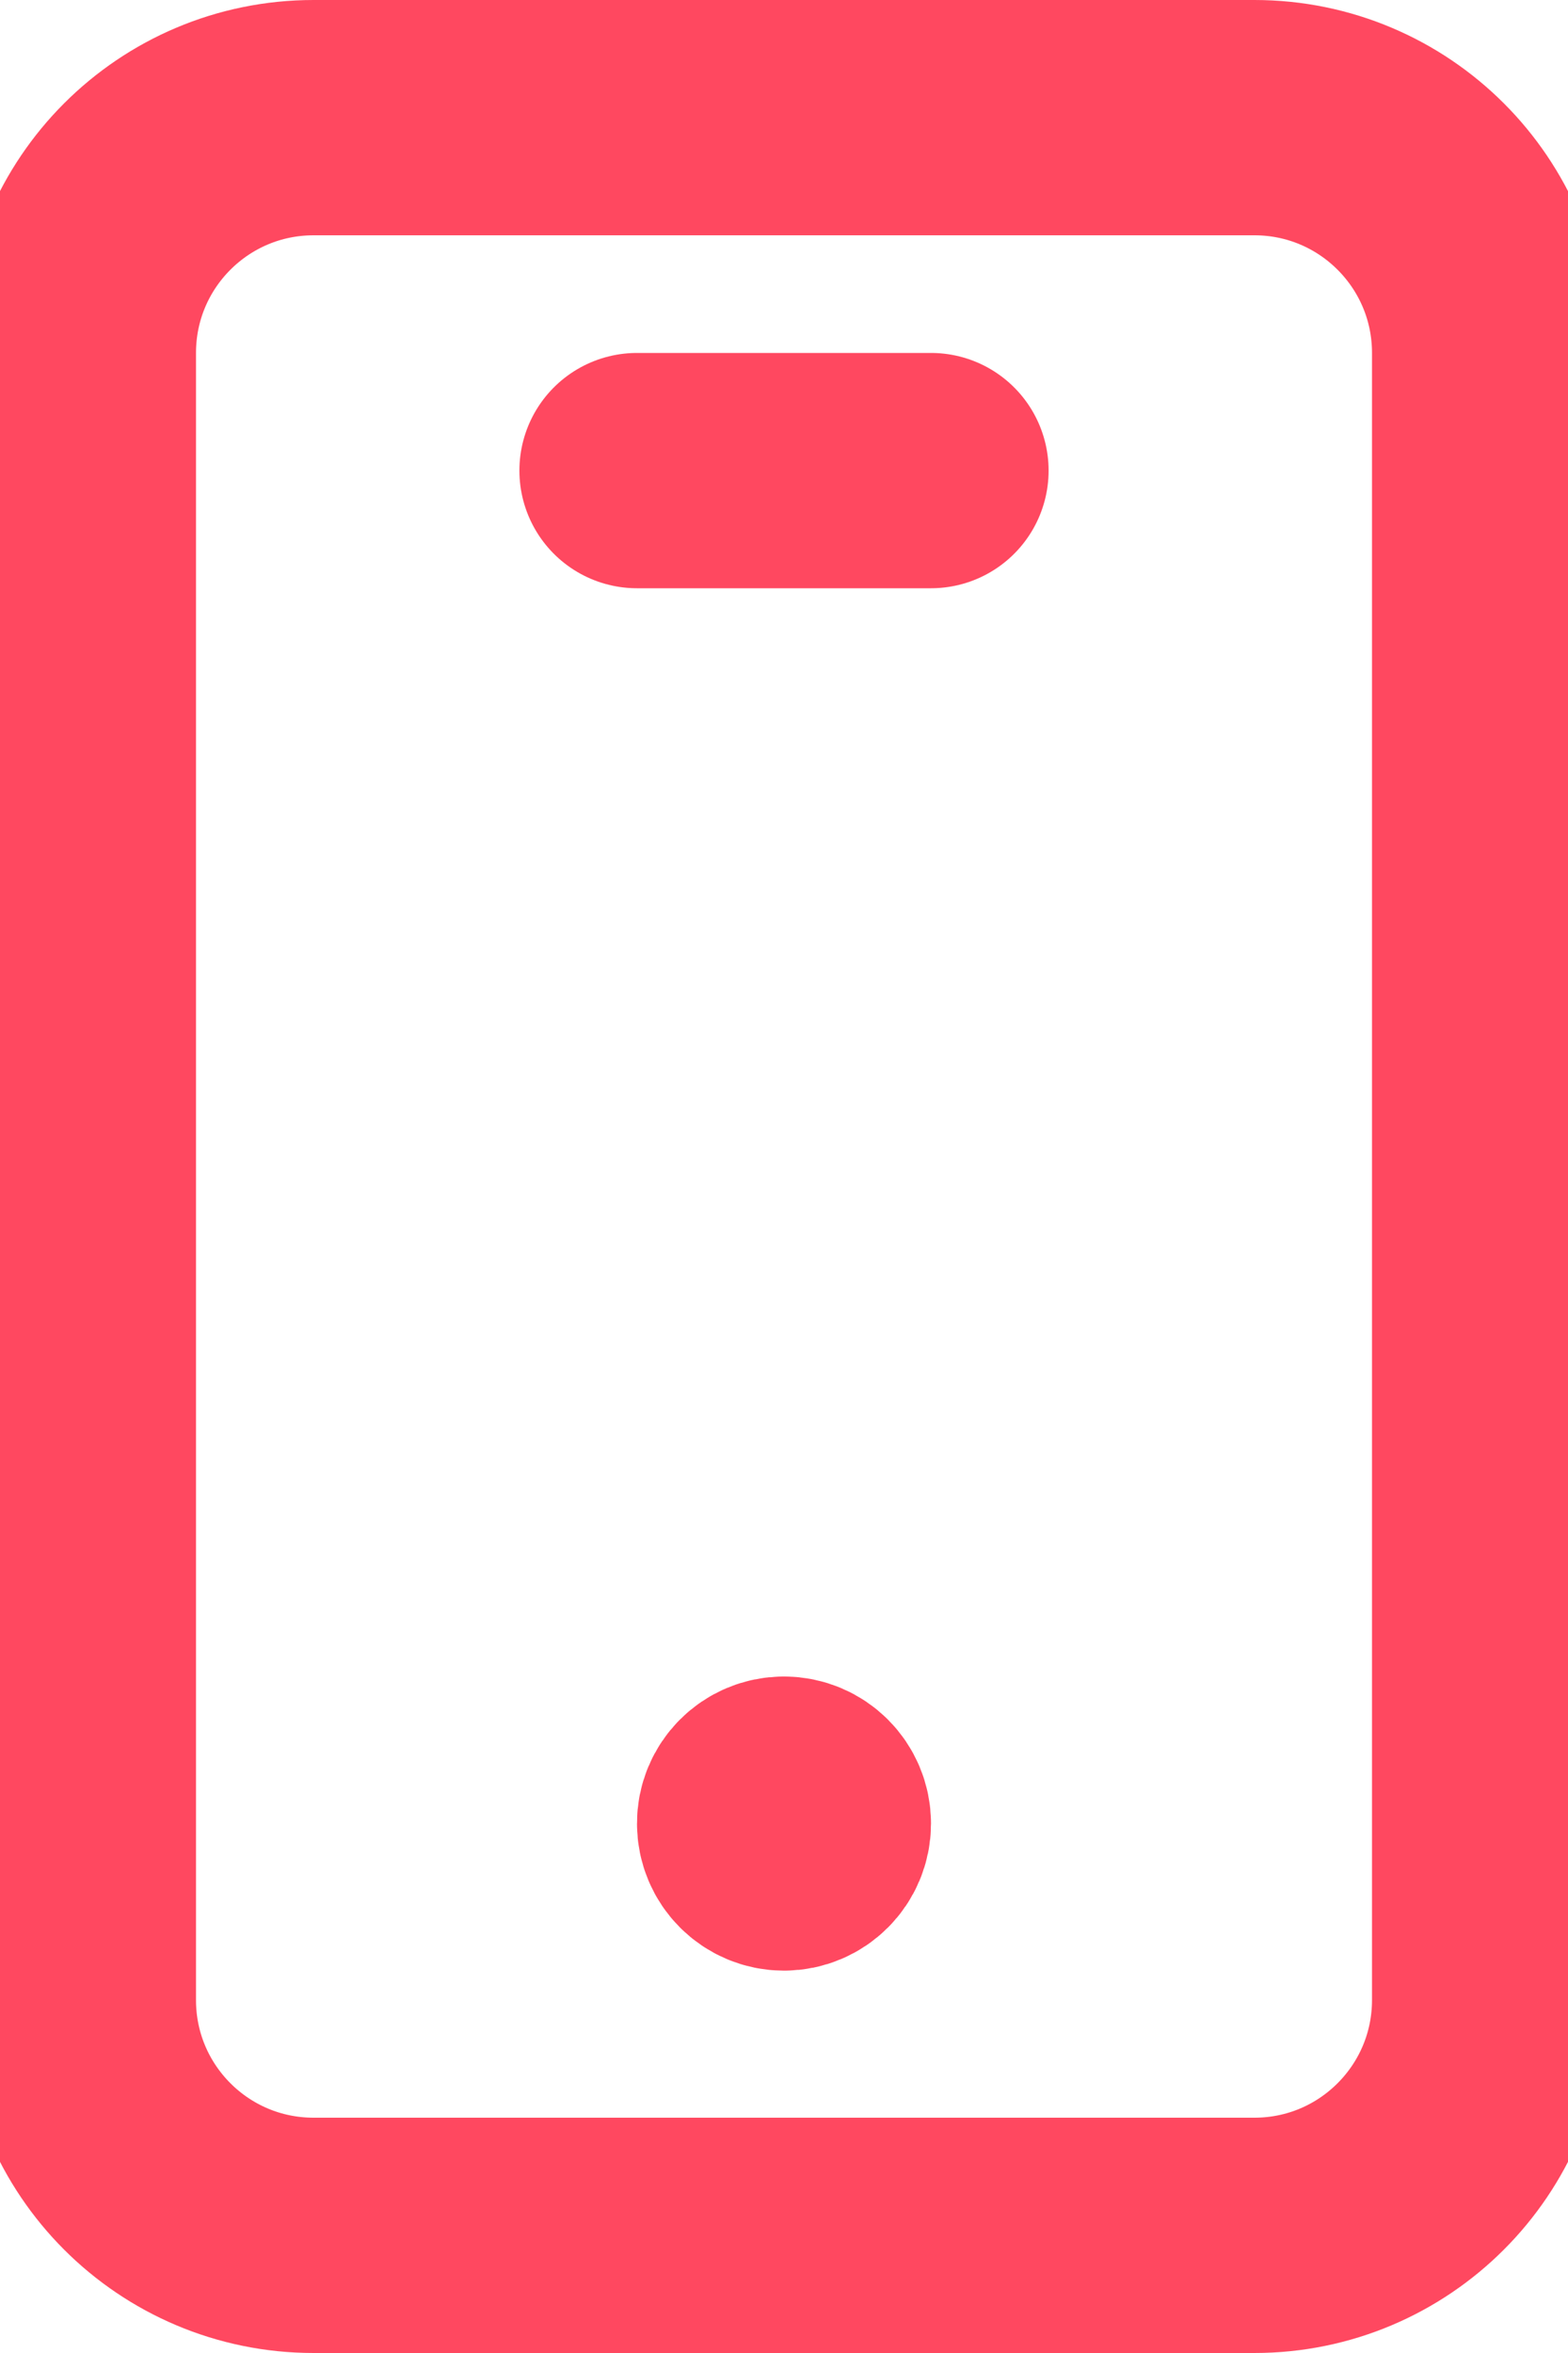 <svg width="20" height="30" viewBox="0 0 20 30" fill="none" xmlns="http://www.w3.org/2000/svg">
<path fill-rule="evenodd" clip-rule="evenodd" d="M16 28.5H4C2.342 28.5 1 27.157 1 25.5V4.5C1 2.842 2.342 1.5 4 1.5H16C17.657 1.5 19 2.842 19 4.5V25.5C19 27.157 17.657 28.5 16 28.5Z" stroke="#ff4860" stroke-width="3" stroke-linecap="round" stroke-linejoin="round"/>
<path opacity="1" d="M9.998 22.875C9.791 22.875 9.623 23.043 9.625 23.25C9.625 23.457 9.793 23.625 10 23.625C10.207 23.625 10.375 23.457 10.375 23.25C10.375 23.043 10.207 22.875 9.998 22.875" stroke="#ff4860" stroke-width="3" stroke-linecap="round" stroke-linejoin="round"/>
<path opacity="1" d="M8.125 6H11.875" stroke="#ff4860" stroke-width="3" stroke-linecap="round" stroke-linejoin="round"/>
</svg>
